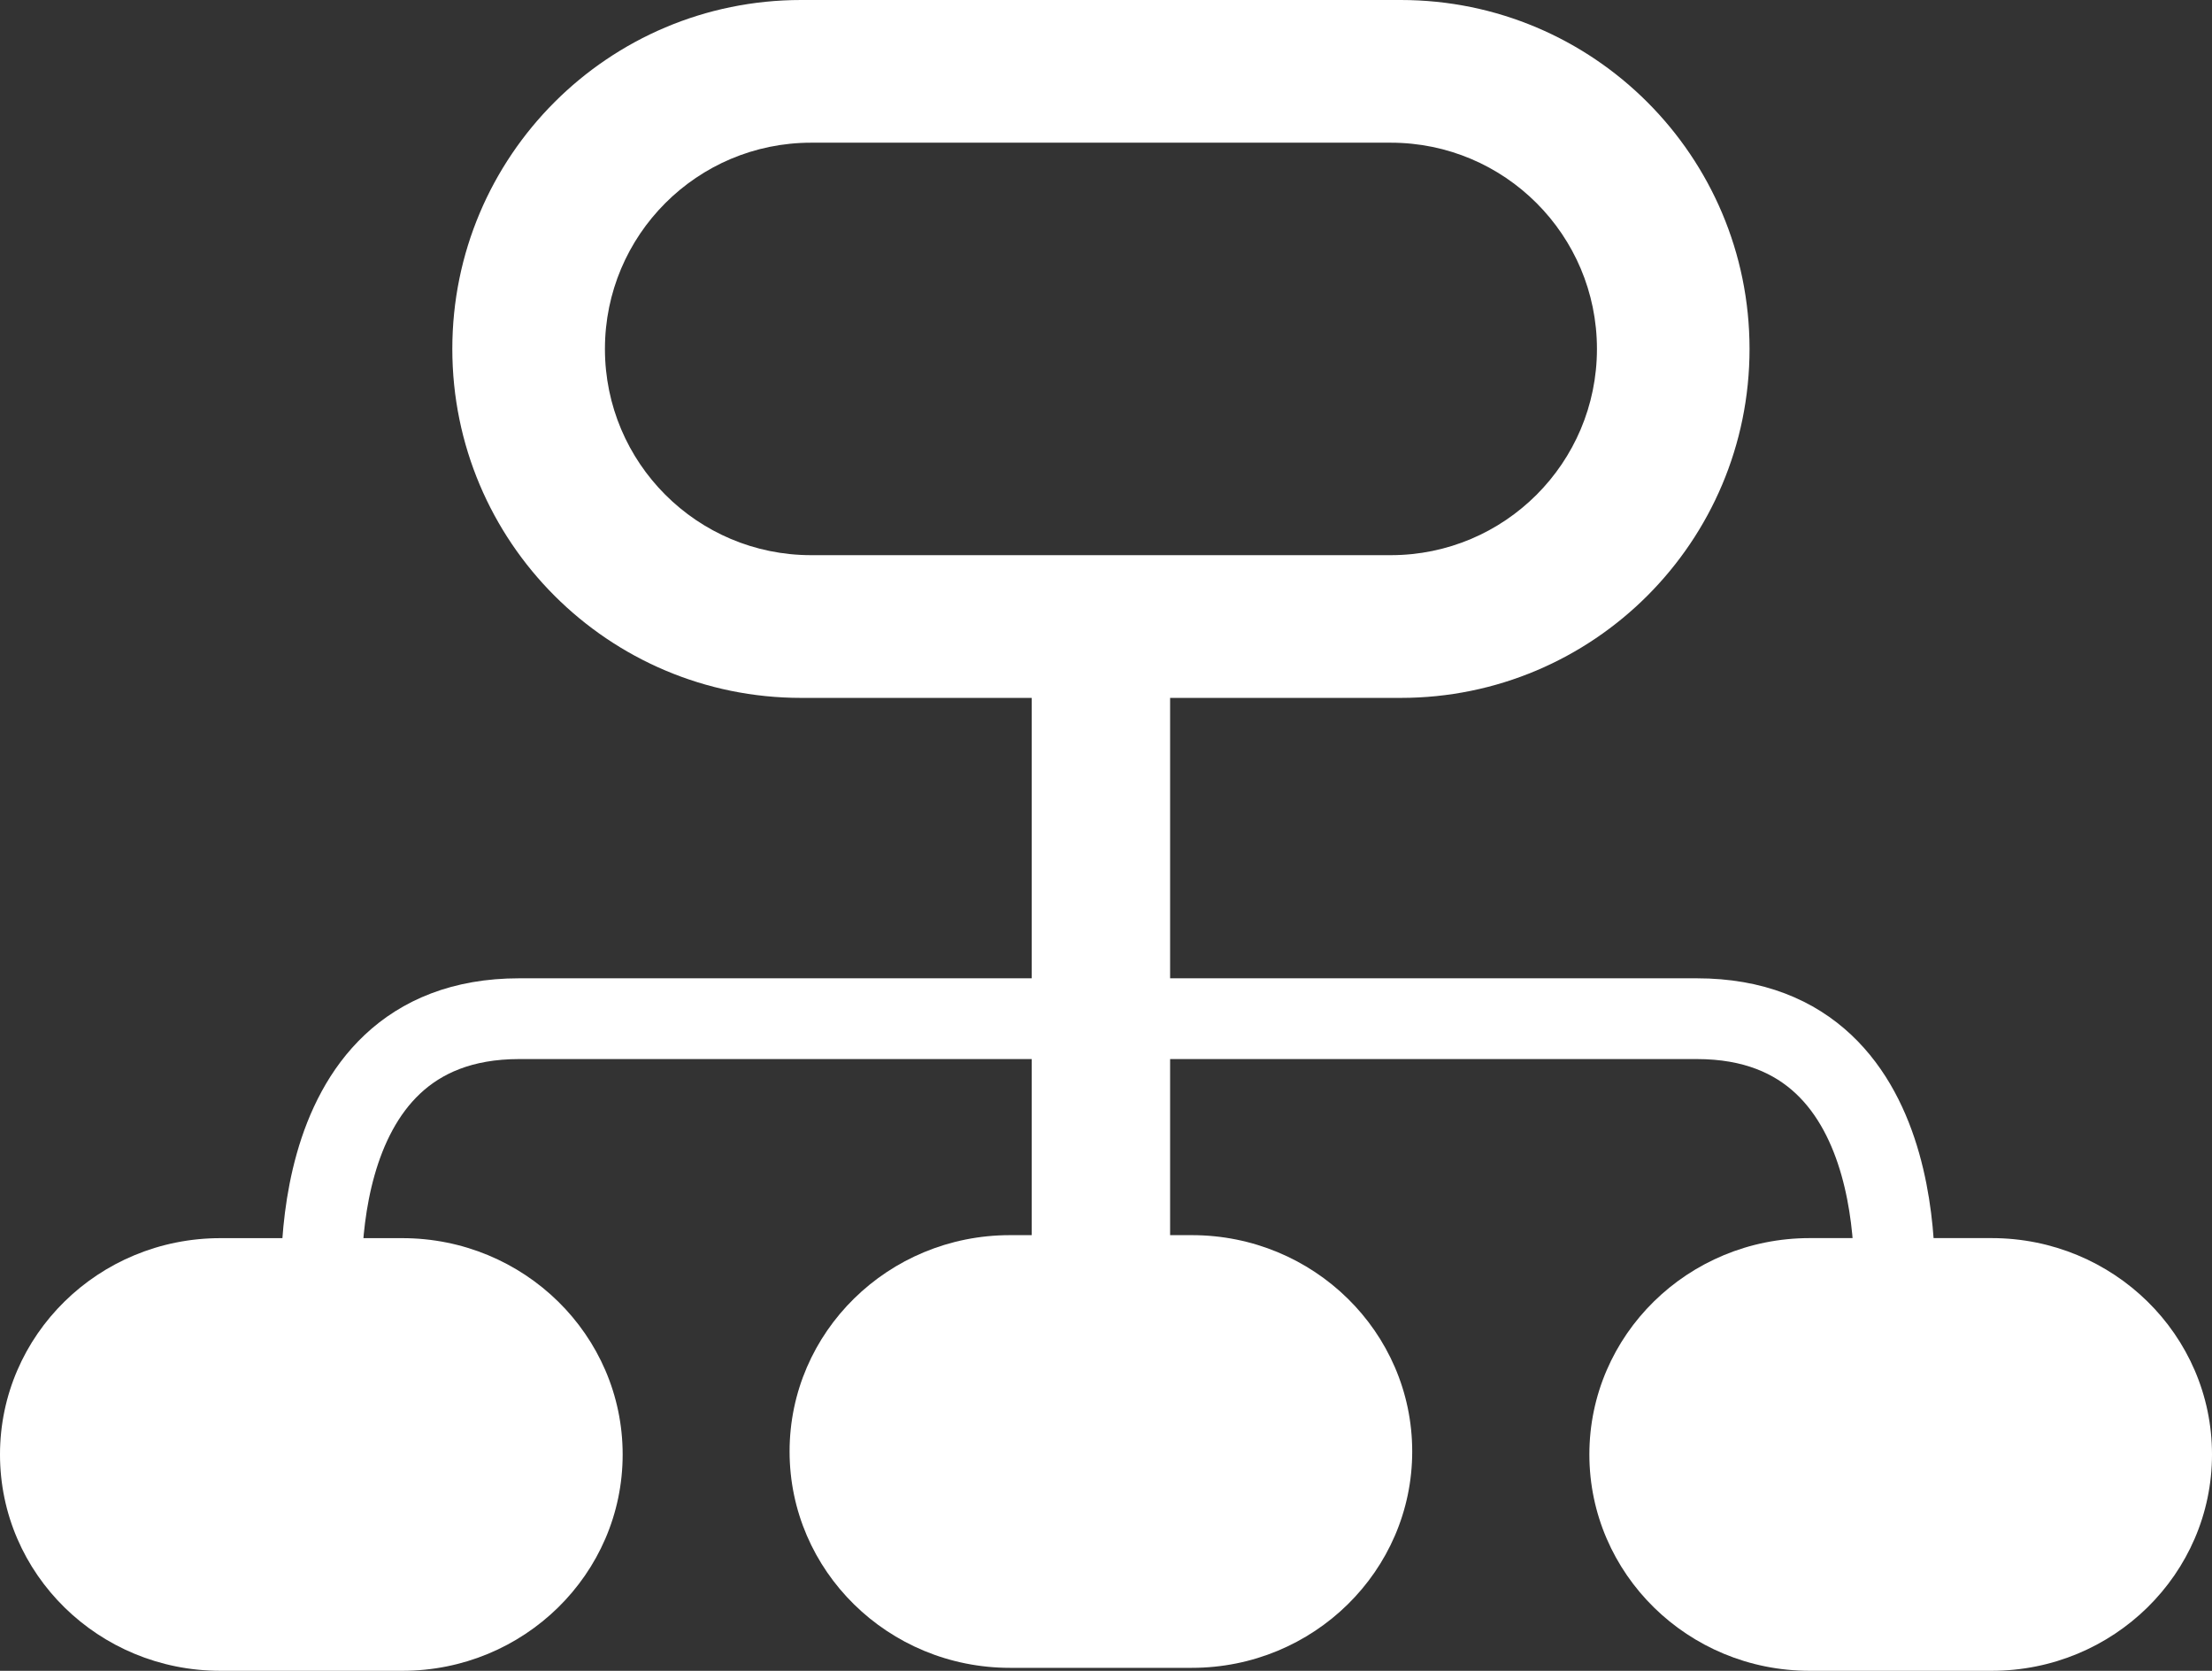 <?xml version="1.0" encoding="utf-8"?>
<!-- Generator: Adobe Illustrator 16.0.0, SVG Export Plug-In . SVG Version: 6.00 Build 0)  -->
<!DOCTYPE svg PUBLIC "-//W3C//DTD SVG 1.1//EN" "http://www.w3.org/Graphics/SVG/1.1/DTD/svg11.dtd">
<svg version="1.1" id="Calque_1" xmlns="http://www.w3.org/2000/svg" xmlns:xlink="http://www.w3.org/1999/xlink" x="0px" y="0px"
	 width="136.984px" height="103.438px" viewBox="0 0 136.984 103.438" enable-background="new 0 0 136.984 103.438"
	 xml:space="preserve">
<rect x="0" y="0" width="136.984" height="103.438" fill="#333333" stroke="none"/>
<g id="Calque_x0020_1">
	<g>
		<path fill="#FFFFFF" d="M38.56,90.047c0,7.397-6.109,13.392-13.647,13.392H13.648C6.109,103.438,0,97.445,0,90.047
			c0-7.396,6.109-13.394,13.648-13.394h11.265C32.451,76.654,38.56,82.65,38.56,90.047z"/>
		<path fill="#FFFFFF" d="M136.984,90.044c0,7.393-6.109,13.395-13.646,13.395h-11.266c-7.539,0-13.646-6.002-13.646-13.395
			c0-7.395,6.107-13.394,13.646-13.394h11.266C130.875,76.651,136.984,82.65,136.984,90.044z"/>
		<path fill="none" stroke="#FFFFFF" stroke-width="5" d="M19.996,81.096c0,0-1.938-18.03,12.154-18.03s35.23,0,35.23,0"/>
		<path fill="none" stroke="#FFFFFF" stroke-width="5" d="M117.236,81.093c0,0,1.938-18.027-12.154-18.027s-35.231,0-35.231,0"/>
		<path fill="#FFFFFF" d="M73.809,76.467h-1.347v-35.49h-8.571v35.49h-1.345c-7.544,0-13.649,5.999-13.649,13.392
			c0,7.394,6.105,13.396,13.649,13.396h11.262c7.539,0,13.647-6.003,13.647-13.396C87.456,82.466,81.347,76.467,73.809,76.467
			L73.809,76.467z"/>
		<path fill="#FFFFFF" d="M86.746,0H49.612c-11.93,0-21.601,9.671-21.601,21.601c0,11.936,9.671,21.605,21.601,21.605h37.134
			c11.93,0,21.599-9.671,21.599-21.605C108.344,9.671,98.676,0,86.746,0z M86.127,34.37H50.23c-7.052,0-12.768-5.717-12.768-12.768
			c0-7.052,5.716-12.768,12.768-12.768h35.896c7.054,0,12.769,5.716,12.769,12.768C98.895,28.654,93.18,34.37,86.127,34.37z"/>
	</g>
</g>
</svg>
